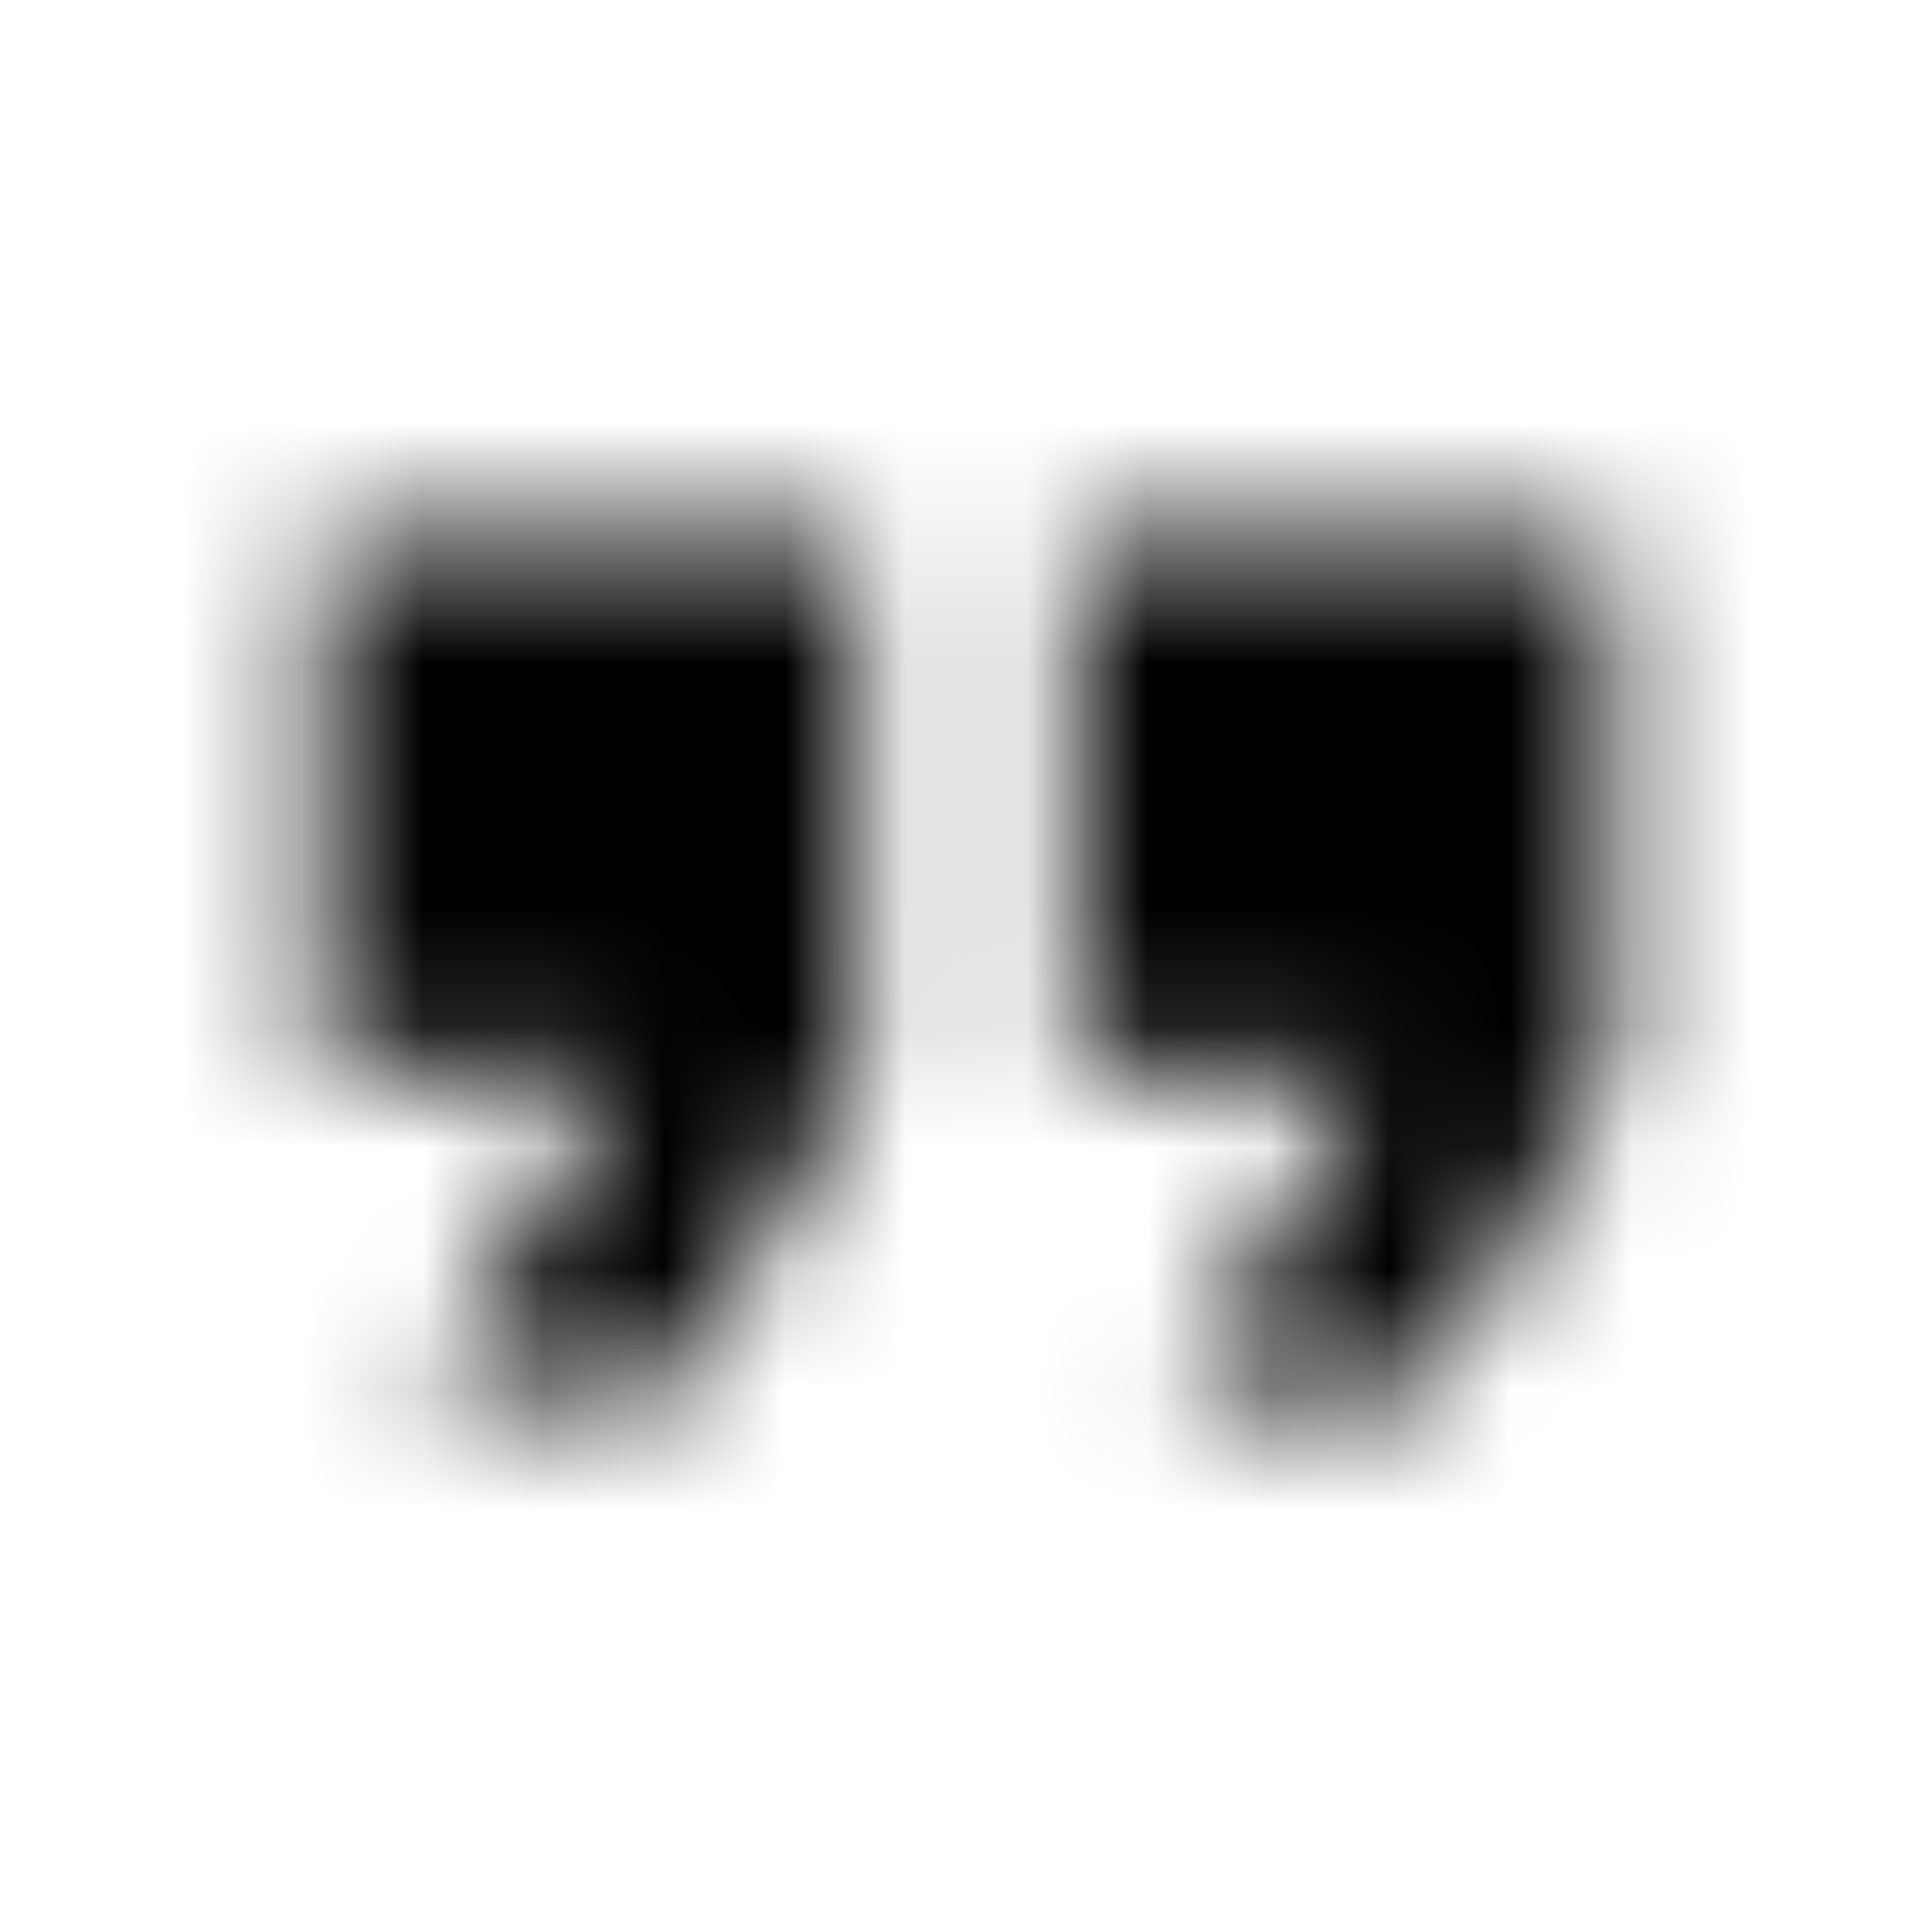 <svg xmlns="http://www.w3.org/2000/svg" xmlns:xlink="http://www.w3.org/1999/xlink" width="16" height="16" viewBox="0 0 16 16">
  <defs>
    <path id="format-quote-a" d="M8.889,4.444 L8.889,8.889 L11.333,8.889 L9.778,11.556 L11.778,11.556 L13.333,8.889 L13.333,4.444 L8.889,4.444 Z M2.667,8.889 L5.111,8.889 L3.556,11.556 L5.556,11.556 L7.111,8.889 L7.111,4.444 L2.667,4.444 L2.667,8.889 Z"/>
  </defs>
  <g fill="none" fill-rule="evenodd">
    <mask id="format-quote-b" fill="#fff">
      <use xlink:href="#format-quote-a"/>
    </mask>
    <g fill="CurrentColor" mask="url(#format-quote-b)">
      <rect width="16" height="16"/>
    </g>
  </g>
</svg>
